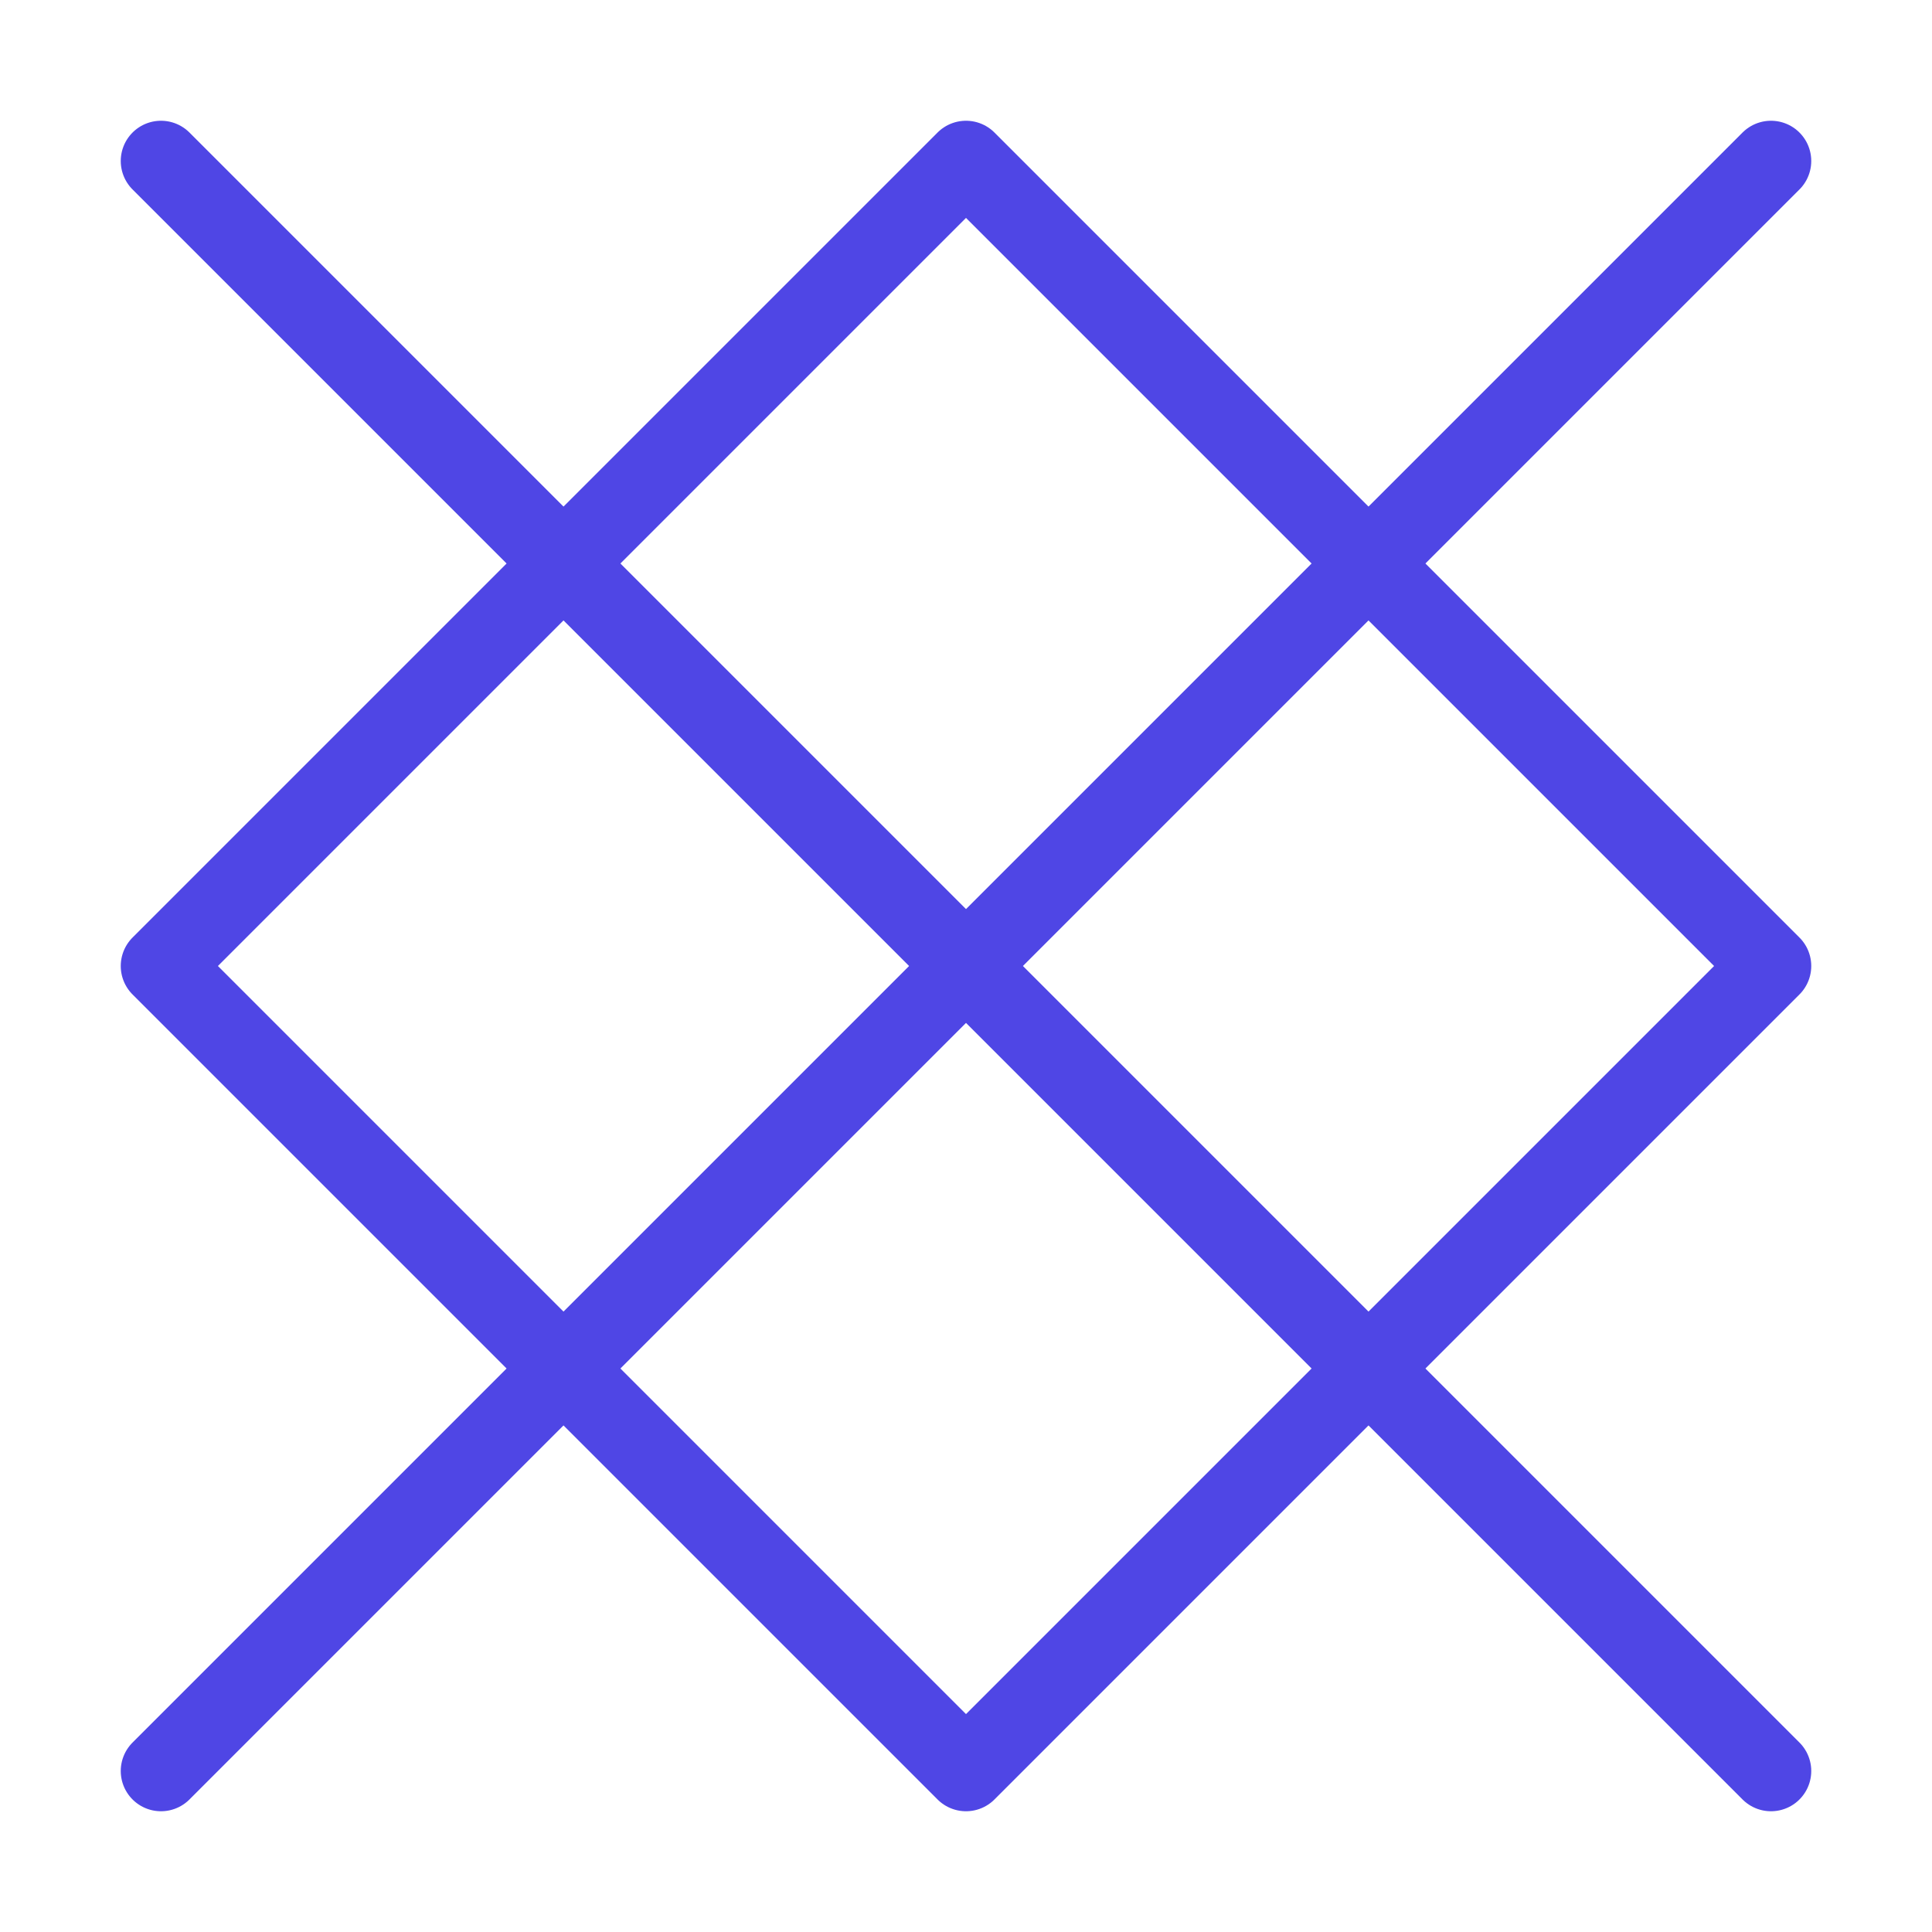 <?xml version="1.0" encoding="UTF-8"?><svg width="38" height="38" viewBox="0 0 48 48" fill="none" xmlns="http://www.w3.org/2000/svg"><path d="M24 4L4 24L24 44L44 24L24 4Z" fill="none" stroke="#4f46e5" stroke-width="2" stroke-linejoin="round"/><path d="M44 4L4 44" stroke="#4f46e5" stroke-width="2" stroke-linecap="round" stroke-linejoin="round"/><path d="M4 4L44 44" stroke="#4f46e5" stroke-width="2" stroke-linecap="round" stroke-linejoin="round"/></svg>